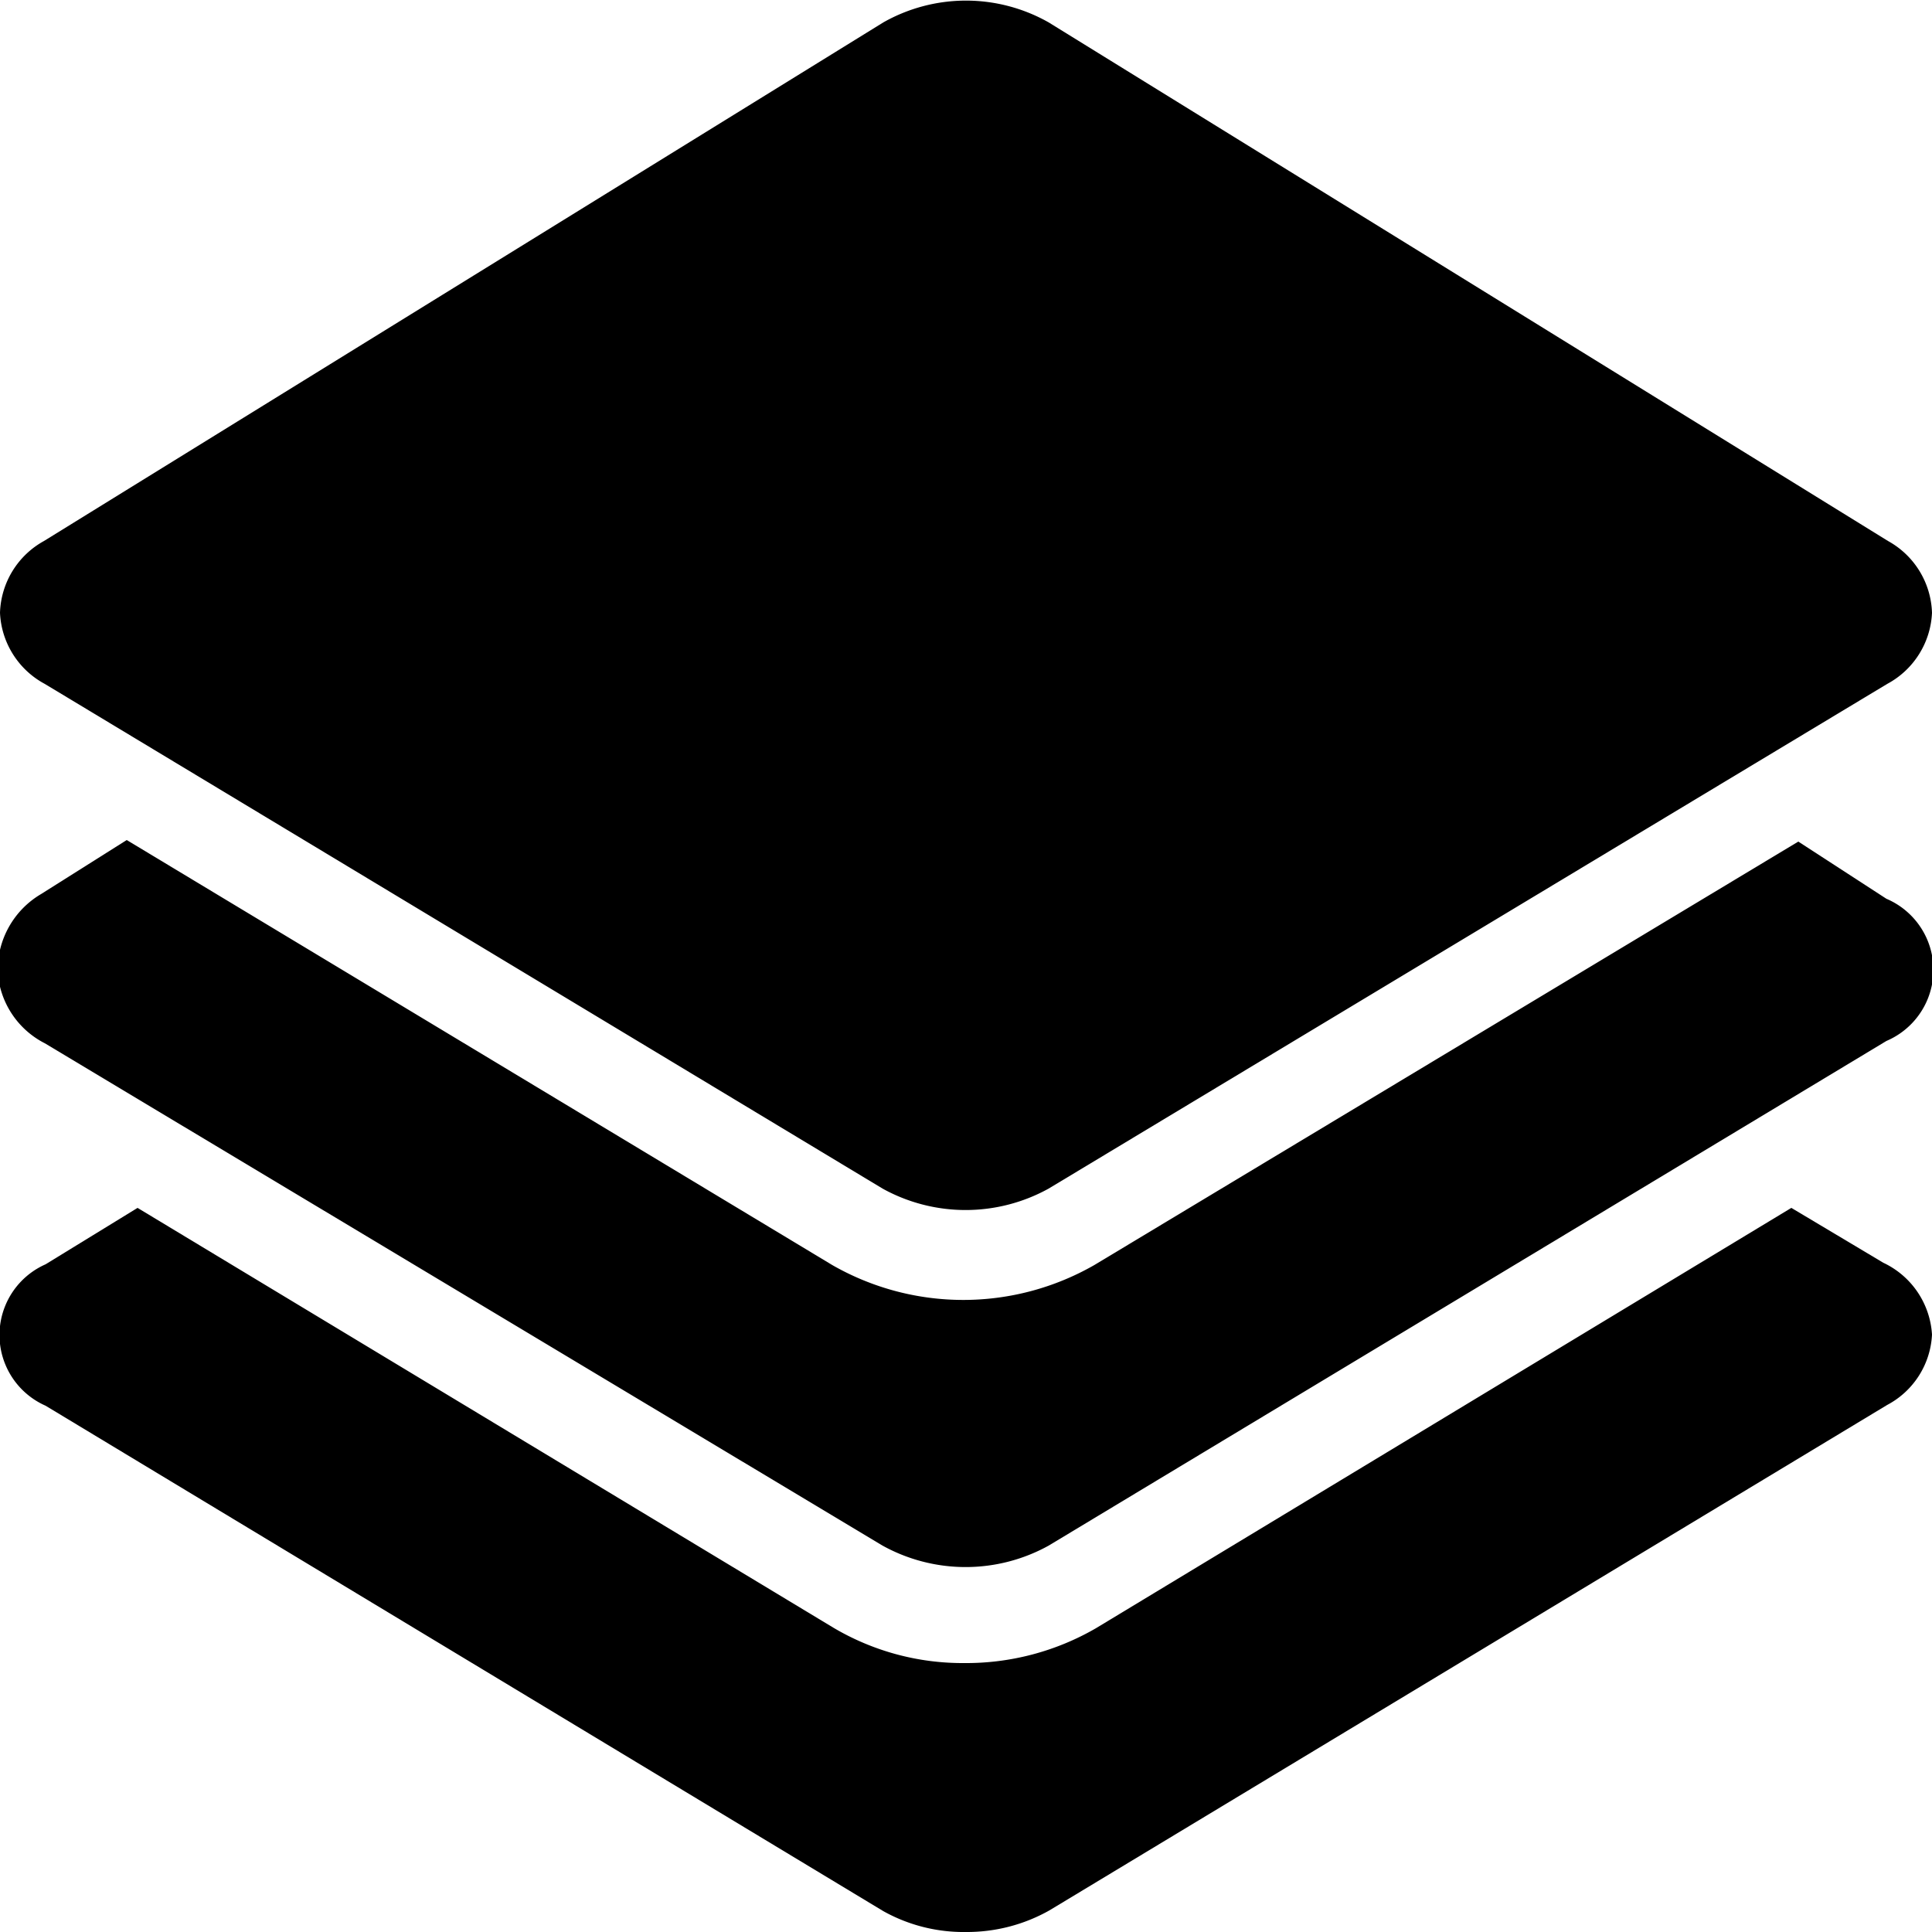 <?xml version="1.0" encoding="UTF-8" standalone="no"?> <svg id="Layer_1" data-name="Layer 1" xmlns="http://www.w3.org/2000/svg" viewBox="0 0 25 25"><title>Layers</title><path id="Stack_Layers" data-name="Stack Layers" d="M25,17.27a1.09,1.09,0,0,1-.58.91L13.58,24.72A2.17,2.17,0,0,1,12.5,25a2.13,2.13,0,0,1-1.07-.27L.59,18.19a1,1,0,0,1,0-1.83l1.19-.73,9,5.43a3.28,3.28,0,0,0,1.7.46,3.35,3.35,0,0,0,1.7-.45l9-5.44,1.19.71A1.1,1.1,0,0,1,25,17.27ZM.58,8.85l10.84,6.53a2.22,2.22,0,0,0,2.15,0L24.42,8.85A1.1,1.1,0,0,0,25,7.93,1.1,1.1,0,0,0,24.43,7L13.57.29a2.17,2.17,0,0,0-2.14,0L.57,7A1.1,1.1,0,0,0,0,7.93,1.1,1.1,0,0,0,.58,8.85Zm0,4.65L11.42,20a2.22,2.22,0,0,0,2.15,0l10.84-6.53a1,1,0,0,0,0-1.84l-1.14-.74-9.11,5.48a3.41,3.41,0,0,1-3.39,0l-9.13-5.5-1.11.7a1.14,1.14,0,0,0-.56,1A1.12,1.12,0,0,0,.58,13.5Z" /></svg>